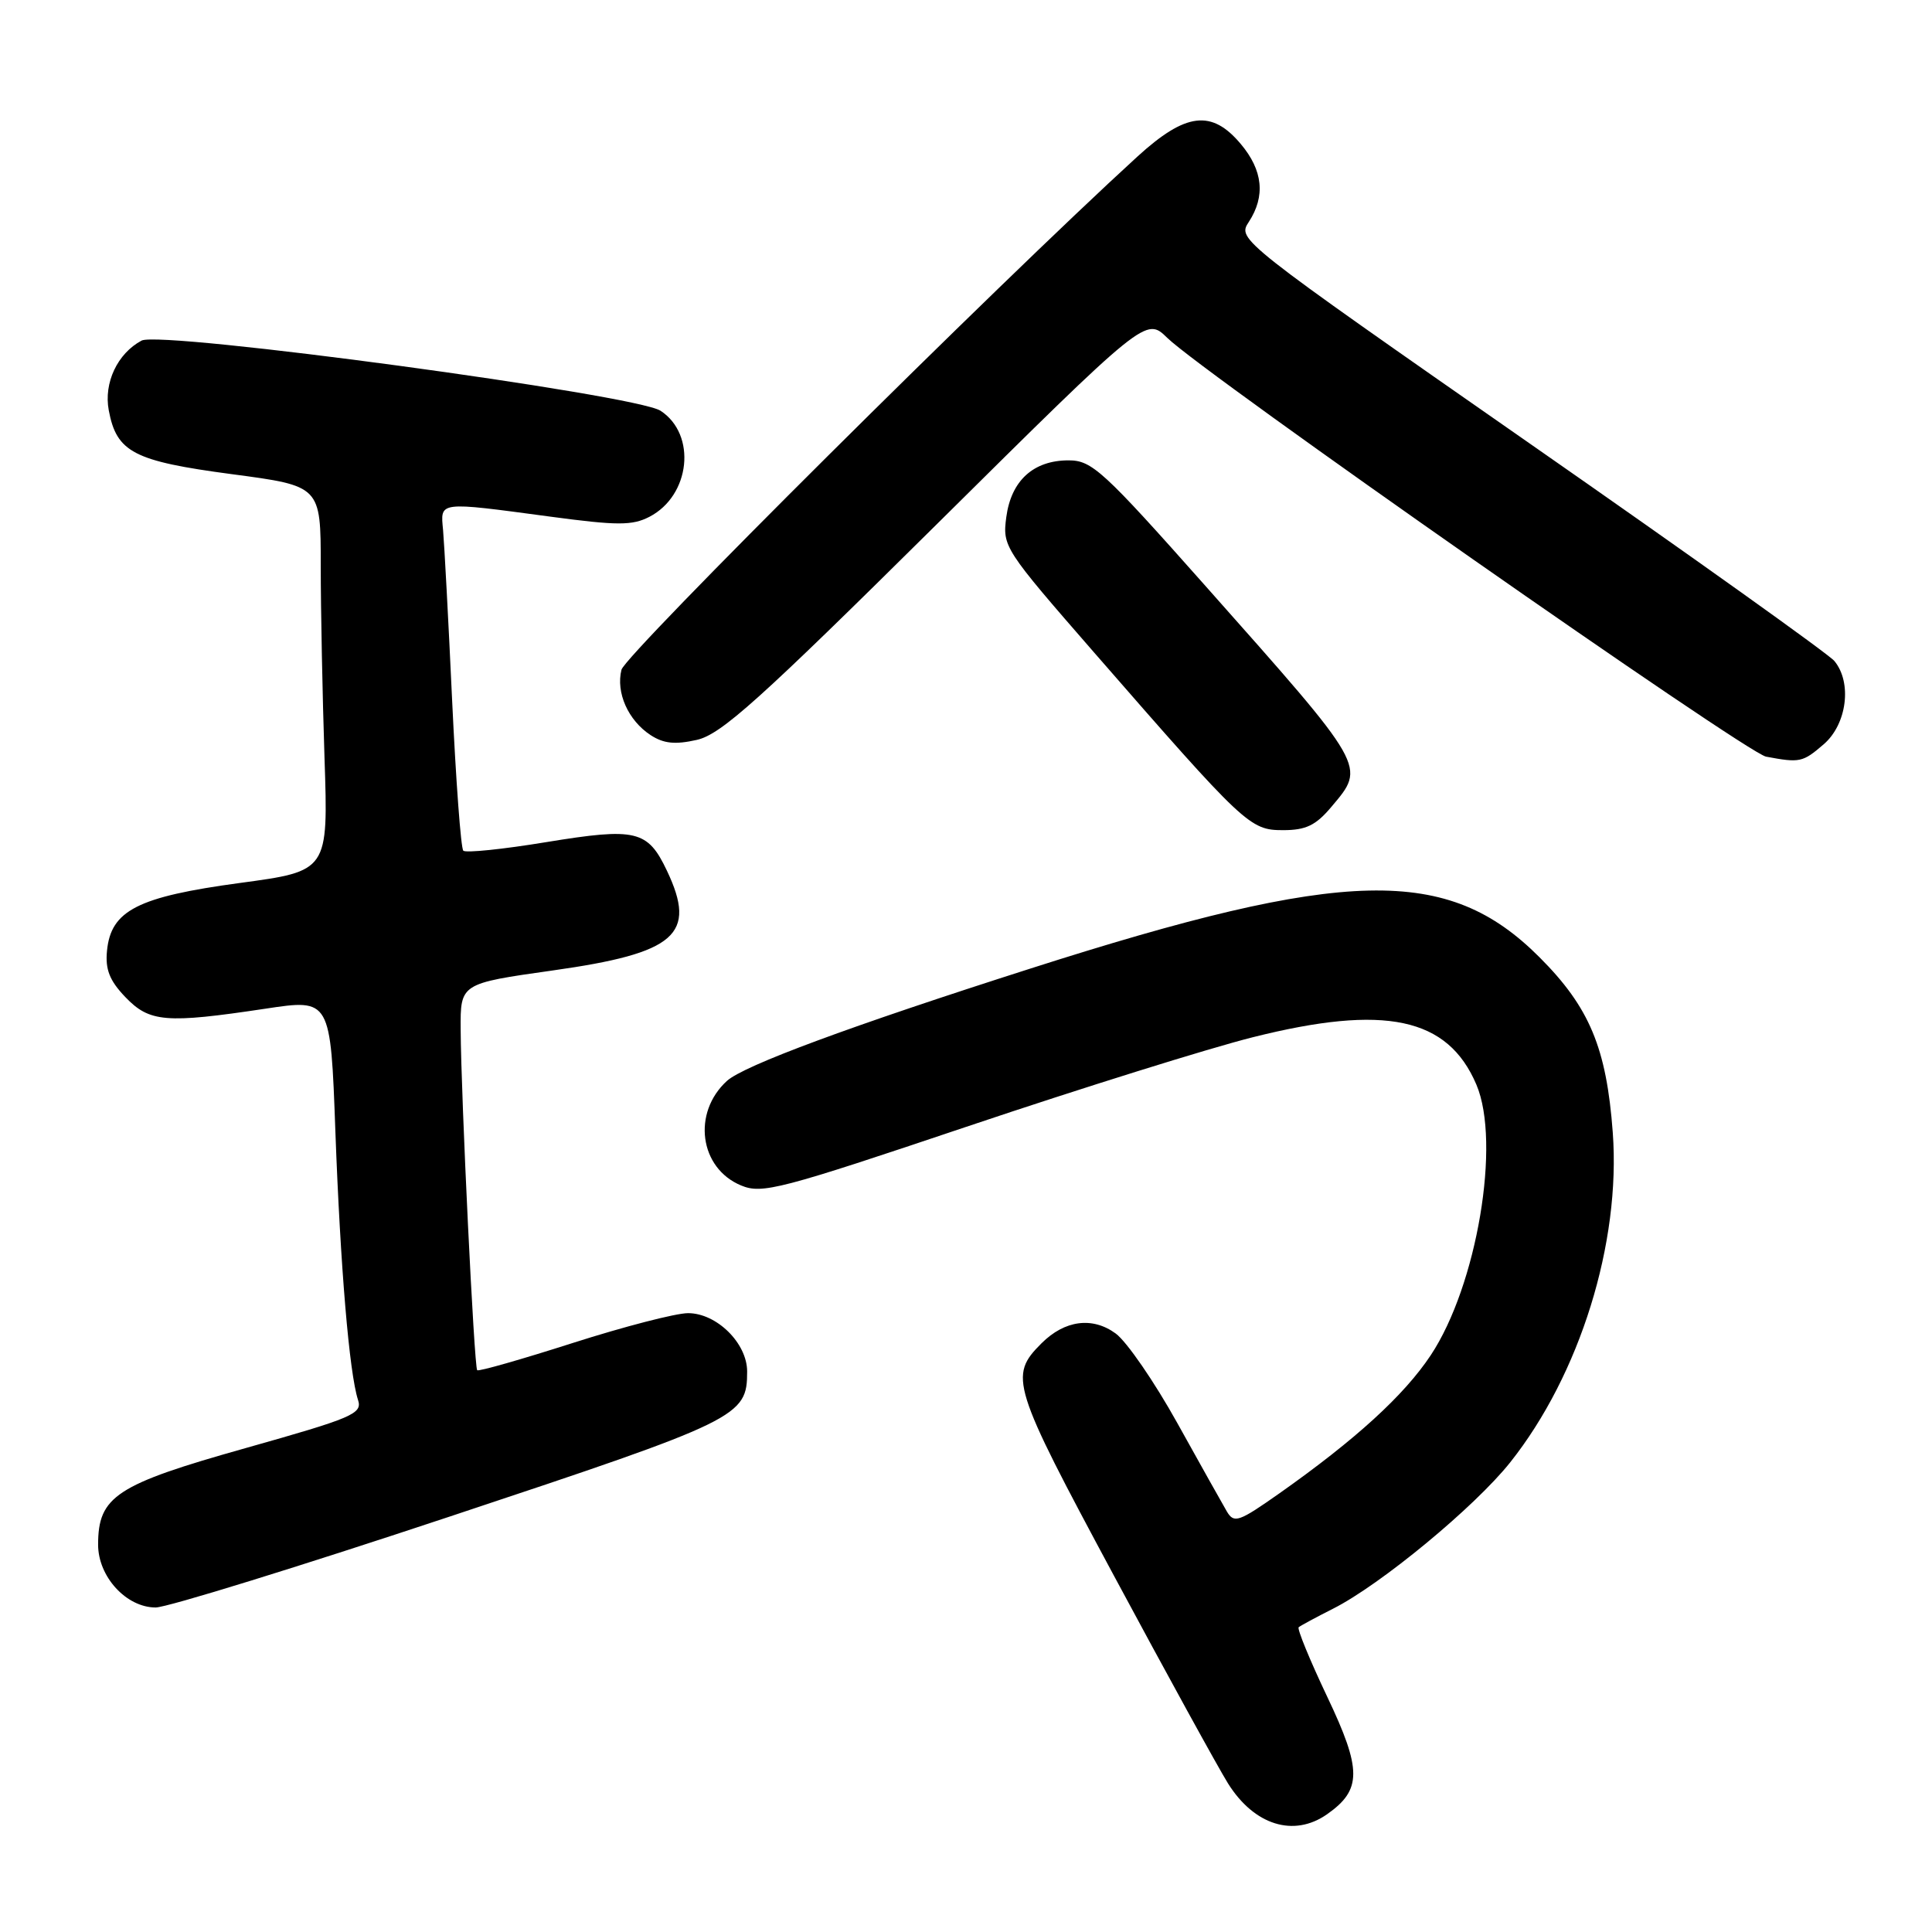 <?xml version="1.0" encoding="UTF-8" standalone="no"?>
<!DOCTYPE svg PUBLIC "-//W3C//DTD SVG 1.1//EN" "http://www.w3.org/Graphics/SVG/1.1/DTD/svg11.dtd" >
<svg xmlns="http://www.w3.org/2000/svg" xmlns:xlink="http://www.w3.org/1999/xlink" version="1.1" viewBox="0 0 256 256">
 <g >
 <path fill="currentColor"
d=" M 175.84 240.40 C 180.46 237.16 180.47 234.51 175.87 224.84 C 173.56 219.98 171.86 215.83 172.08 215.62 C 172.31 215.42 174.36 214.31 176.64 213.16 C 182.93 209.99 195.42 199.67 200.11 193.77 C 209.35 182.14 214.78 164.68 213.70 150.06 C 212.87 138.86 210.62 133.47 203.99 126.84 C 191.83 114.66 178.36 114.96 136.50 128.35 C 112.62 135.98 98.59 141.18 96.33 143.22 C 91.69 147.44 92.67 154.79 98.20 157.08 C 100.98 158.24 103.34 157.62 128.36 149.20 C 143.29 144.18 160.22 138.89 166.00 137.44 C 183.52 133.04 191.83 134.80 195.63 143.72 C 198.90 151.41 195.71 170.35 189.57 179.59 C 186.04 184.90 179.64 190.74 169.55 197.86 C 164.12 201.68 163.52 201.89 162.56 200.27 C 161.99 199.30 159.04 194.03 156.01 188.58 C 152.98 183.12 149.30 177.77 147.84 176.70 C 144.76 174.44 141.08 174.92 138.00 178.00 C 133.66 182.34 134.03 183.53 147.57 208.73 C 154.59 221.80 161.41 234.21 162.71 236.30 C 166.18 241.85 171.43 243.49 175.84 240.40 Z  M 59.66 200.93 C 98.03 188.18 99.00 187.71 99.00 181.73 C 99.00 177.98 94.96 174.00 91.17 174.00 C 89.56 174.00 82.69 175.78 75.90 177.95 C 69.12 180.12 63.42 181.75 63.23 181.56 C 62.83 181.17 61.09 145.31 61.04 136.41 C 61.00 130.32 61.00 130.32 73.25 128.59 C 89.58 126.29 92.39 123.83 88.37 115.37 C 85.82 110.00 84.29 109.64 72.42 111.58 C 66.67 112.53 61.71 113.04 61.39 112.72 C 61.07 112.40 60.41 103.45 59.91 92.82 C 59.42 82.20 58.87 72.04 58.71 70.25 C 58.35 66.40 57.94 66.45 72.94 68.46 C 81.82 69.65 83.78 69.65 86.05 68.48 C 91.49 65.66 92.34 57.58 87.53 54.43 C 84.25 52.28 21.31 43.77 18.76 45.13 C 15.56 46.84 13.73 50.73 14.41 54.36 C 15.45 59.93 17.71 61.10 30.72 62.83 C 42.50 64.39 42.50 64.39 42.50 74.94 C 42.50 80.75 42.73 92.23 43.00 100.46 C 43.50 115.42 43.50 115.42 31.77 117.00 C 18.25 118.83 14.70 120.64 14.18 125.97 C 13.93 128.45 14.52 129.94 16.61 132.12 C 19.81 135.46 21.97 135.64 35.15 133.66 C 43.80 132.35 43.80 132.35 44.44 149.93 C 45.10 167.88 46.28 181.93 47.44 185.50 C 48.04 187.33 46.77 187.87 32.51 191.89 C 15.38 196.71 13.00 198.27 13.00 204.68 C 13.00 208.92 16.74 213.00 20.63 213.00 C 22.12 213.00 39.69 207.57 59.66 200.93 Z  M 176.41 106.92 C 181.01 101.46 181.25 101.89 159.72 77.63 C 146.14 62.33 144.69 61.00 141.59 61.00 C 136.93 61.00 133.99 63.68 133.34 68.51 C 132.82 72.43 133.04 72.76 145.01 86.50 C 164.97 109.40 165.61 110.00 170.01 110.00 C 173.04 110.00 174.35 109.37 176.41 106.92 Z  M 241.64 98.63 C 244.73 95.98 245.44 90.44 243.06 87.58 C 242.33 86.69 224.22 73.76 202.83 58.86 C 164.04 31.82 163.94 31.74 165.47 29.41 C 167.70 26.00 167.35 22.57 164.41 19.08 C 160.55 14.48 157.12 14.90 150.71 20.75 C 132.10 37.75 82.86 86.72 82.35 88.74 C 81.59 91.77 83.23 95.45 86.20 97.40 C 87.93 98.53 89.45 98.69 92.33 98.04 C 95.56 97.31 100.55 92.82 124.00 69.59 C 151.84 42.00 151.84 42.00 154.67 44.77 C 159.48 49.48 231.38 99.77 234.01 100.26 C 238.50 101.10 238.86 101.02 241.64 98.63 Z "/>
</g>
</svg>